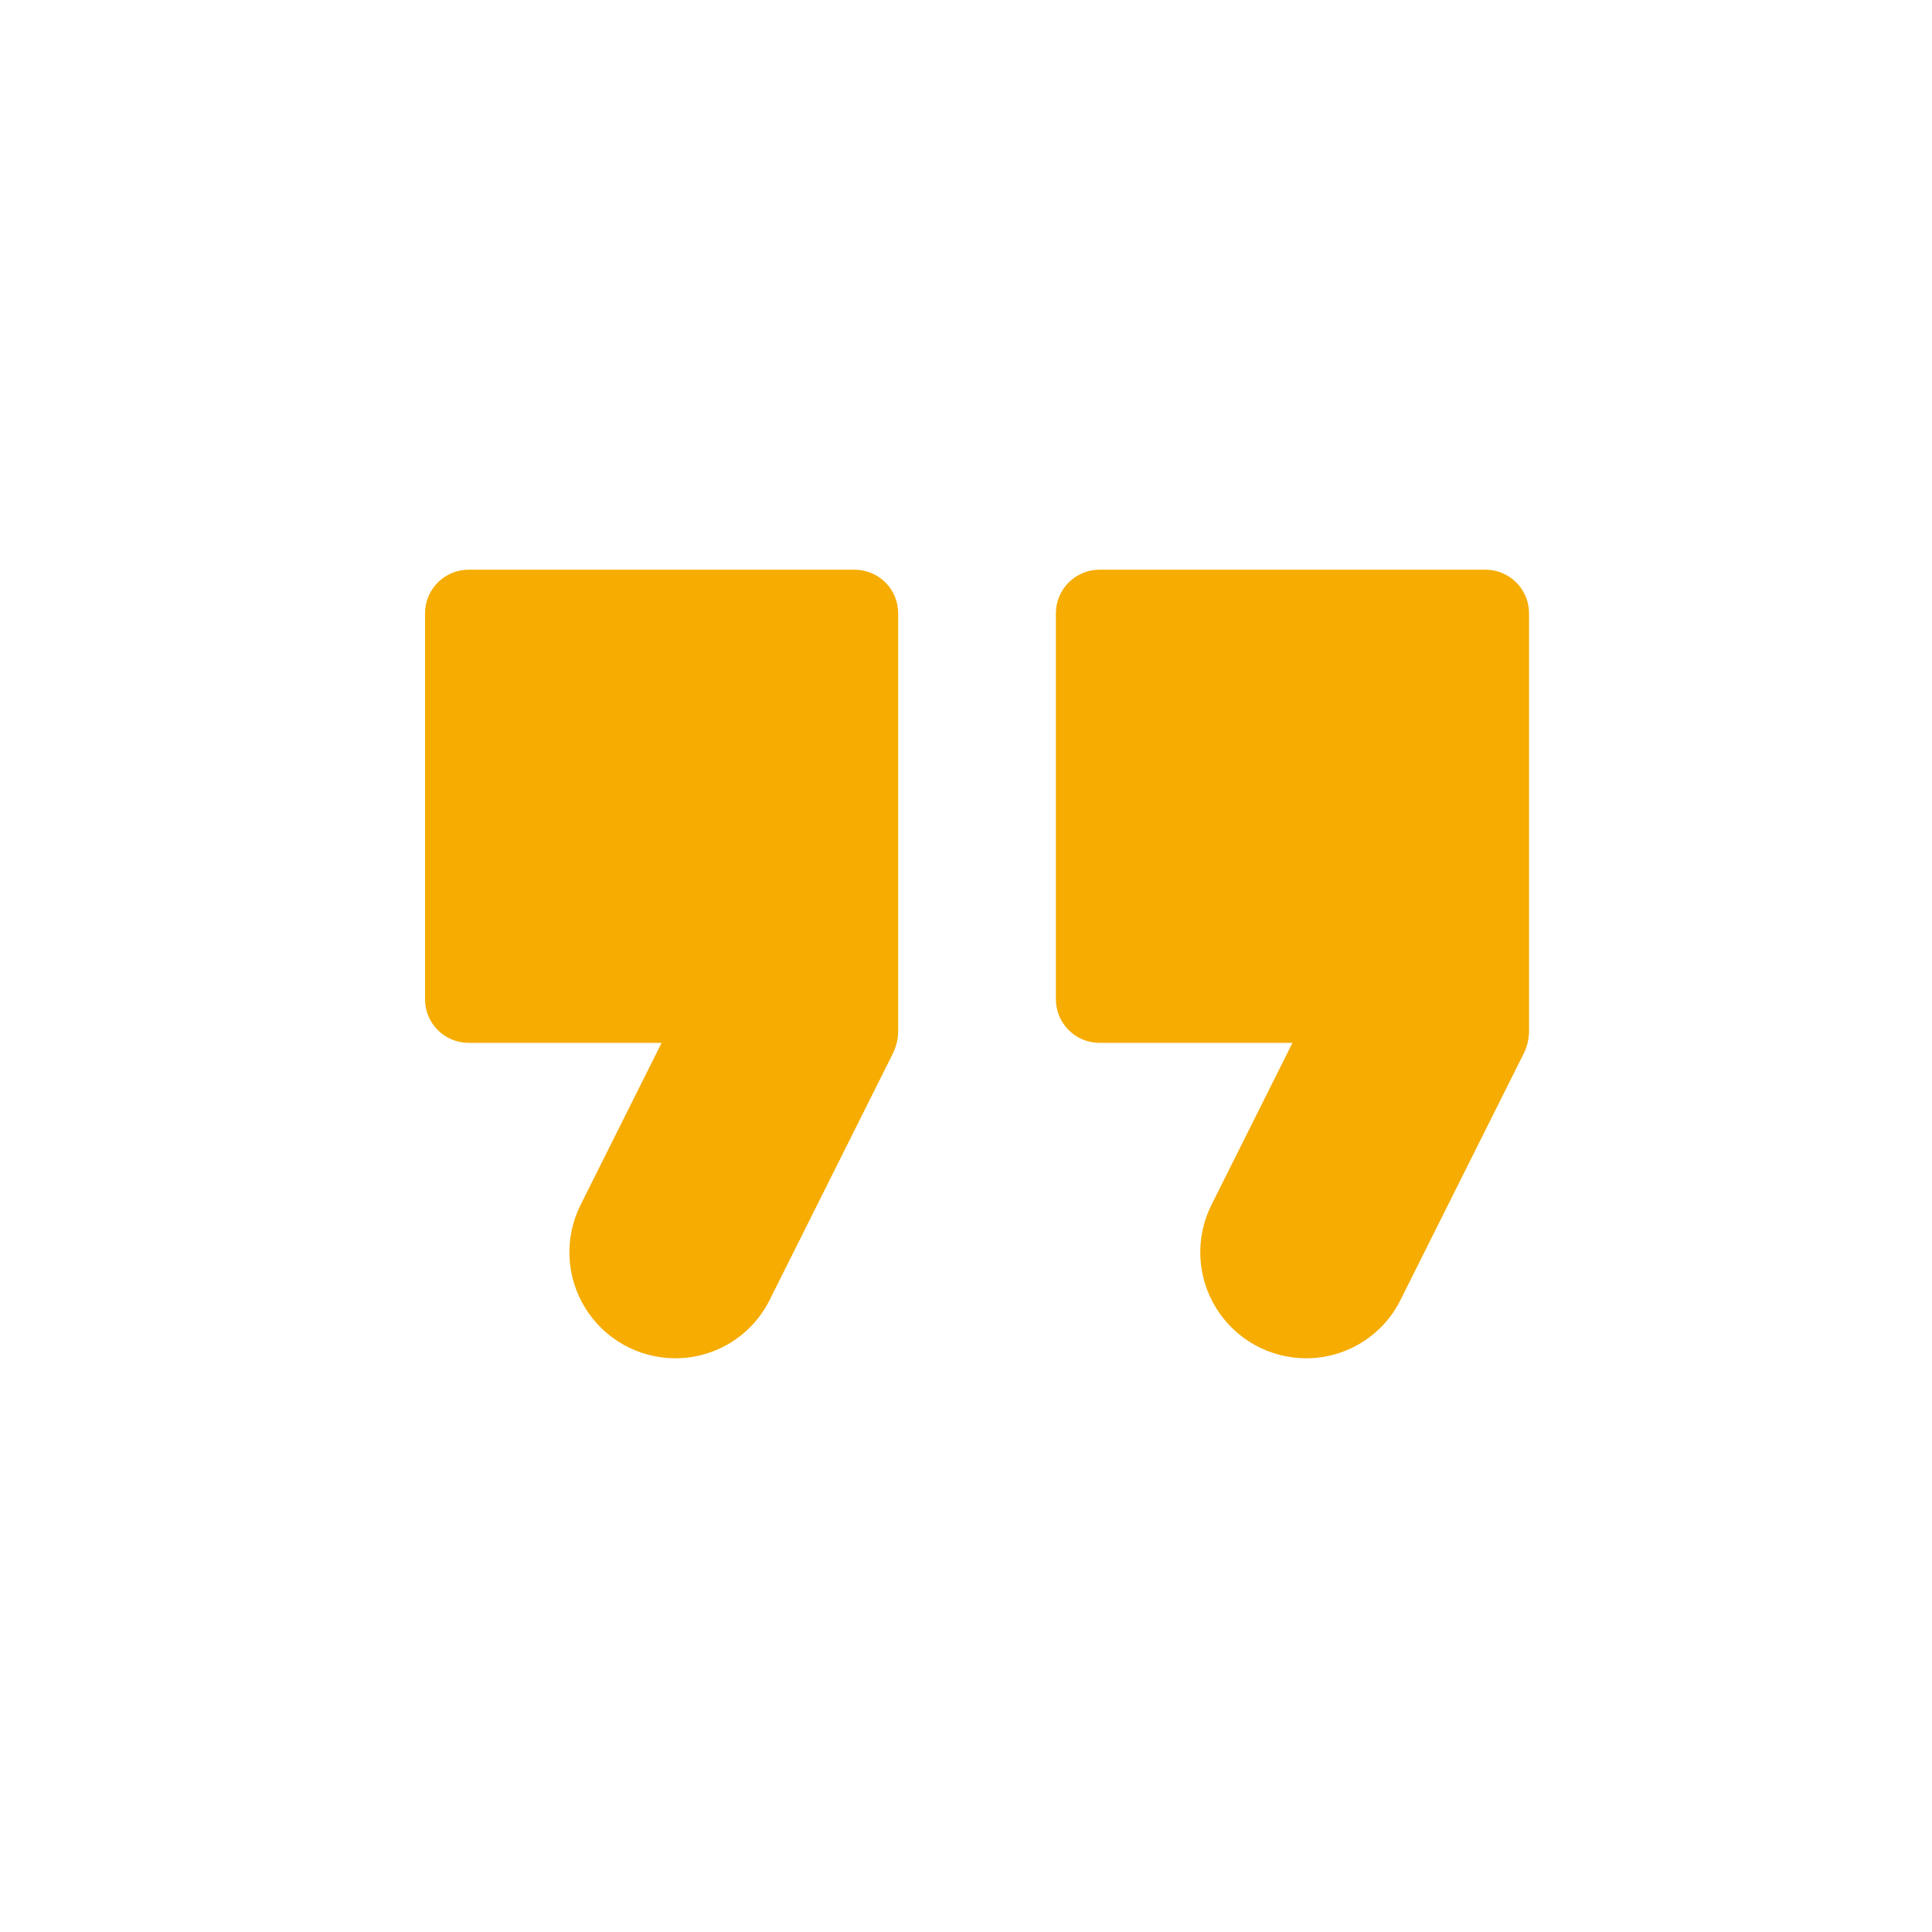 <?xml version="1.0" ?><!DOCTYPE svg  PUBLIC '-//W3C//DTD SVG 1.1//EN'  'http://www.w3.org/Graphics/SVG/1.1/DTD/svg11.dtd'><svg height="100%" style="fill-rule:evenodd;clip-rule:evenodd;stroke-linejoin:round;stroke-miterlimit:1.414;" version="1.1" viewBox="0 0 49 49" width="100%" xml:space="preserve" xmlns="http://www.w3.org/2000/svg" xmlns:serif="http://www.serif.com/" xmlns:xlink="http://www.w3.org/1999/xlink"><path d="M14.725,30.559c-0.416,0.833 -0.372,1.823 0.118,2.615c0.49,0.793 1.355,1.275 2.287,1.275c0,0 0.001,0 0.001,0c1.011,0 1.935,-0.571 2.387,-1.475c0.978,-1.957 2.639,-5.279 3.125,-6.25c0.09,-0.181 0.137,-0.38 0.137,-0.582c0,-1.486 0,-7.968 0,-10.588c0,-0.293 -0.116,-0.574 -0.323,-0.781c-0.208,-0.207 -0.489,-0.324 -0.782,-0.324c-2.284,0 -7.505,0 -9.79,0c-0.293,0 -0.574,0.117 -0.781,0.324c-0.207,0.207 -0.324,0.488 -0.324,0.781c0,2.285 0,7.506 0,9.79c0,0.61 0.495,1.105 1.105,1.105c1.733,0 4.895,0 4.895,0c0,0 -1.037,2.074 -2.055,4.11Zm16,0c-0.416,0.833 -0.372,1.823 0.118,2.615c0.49,0.793 1.355,1.275 2.287,1.275c0,0 0.001,0 0.001,0c1.011,0 1.935,-0.571 2.387,-1.475c0.978,-1.957 2.639,-5.279 3.125,-6.25c0.09,-0.181 0.137,-0.38 0.137,-0.582c0,-1.486 0,-7.968 0,-10.588c0,-0.293 -0.116,-0.574 -0.323,-0.781c-0.208,-0.207 -0.489,-0.324 -0.782,-0.324c-2.284,0 -7.505,0 -9.79,0c-0.293,0 -0.574,0.117 -0.781,0.324c-0.207,0.207 -0.324,0.488 -0.324,0.781c0,2.285 0,7.506 0,9.79c0,0.61 0.495,1.105 1.105,1.105c1.733,0 4.895,0 4.895,0c0,0 -1.037,2.074 -2.055,4.11Z" style="fill:#f6ac00;fill-rule:nonzero;"/><rect height="48" style="fill:none;" width="48" x="0.78" y="0.449"/></svg>